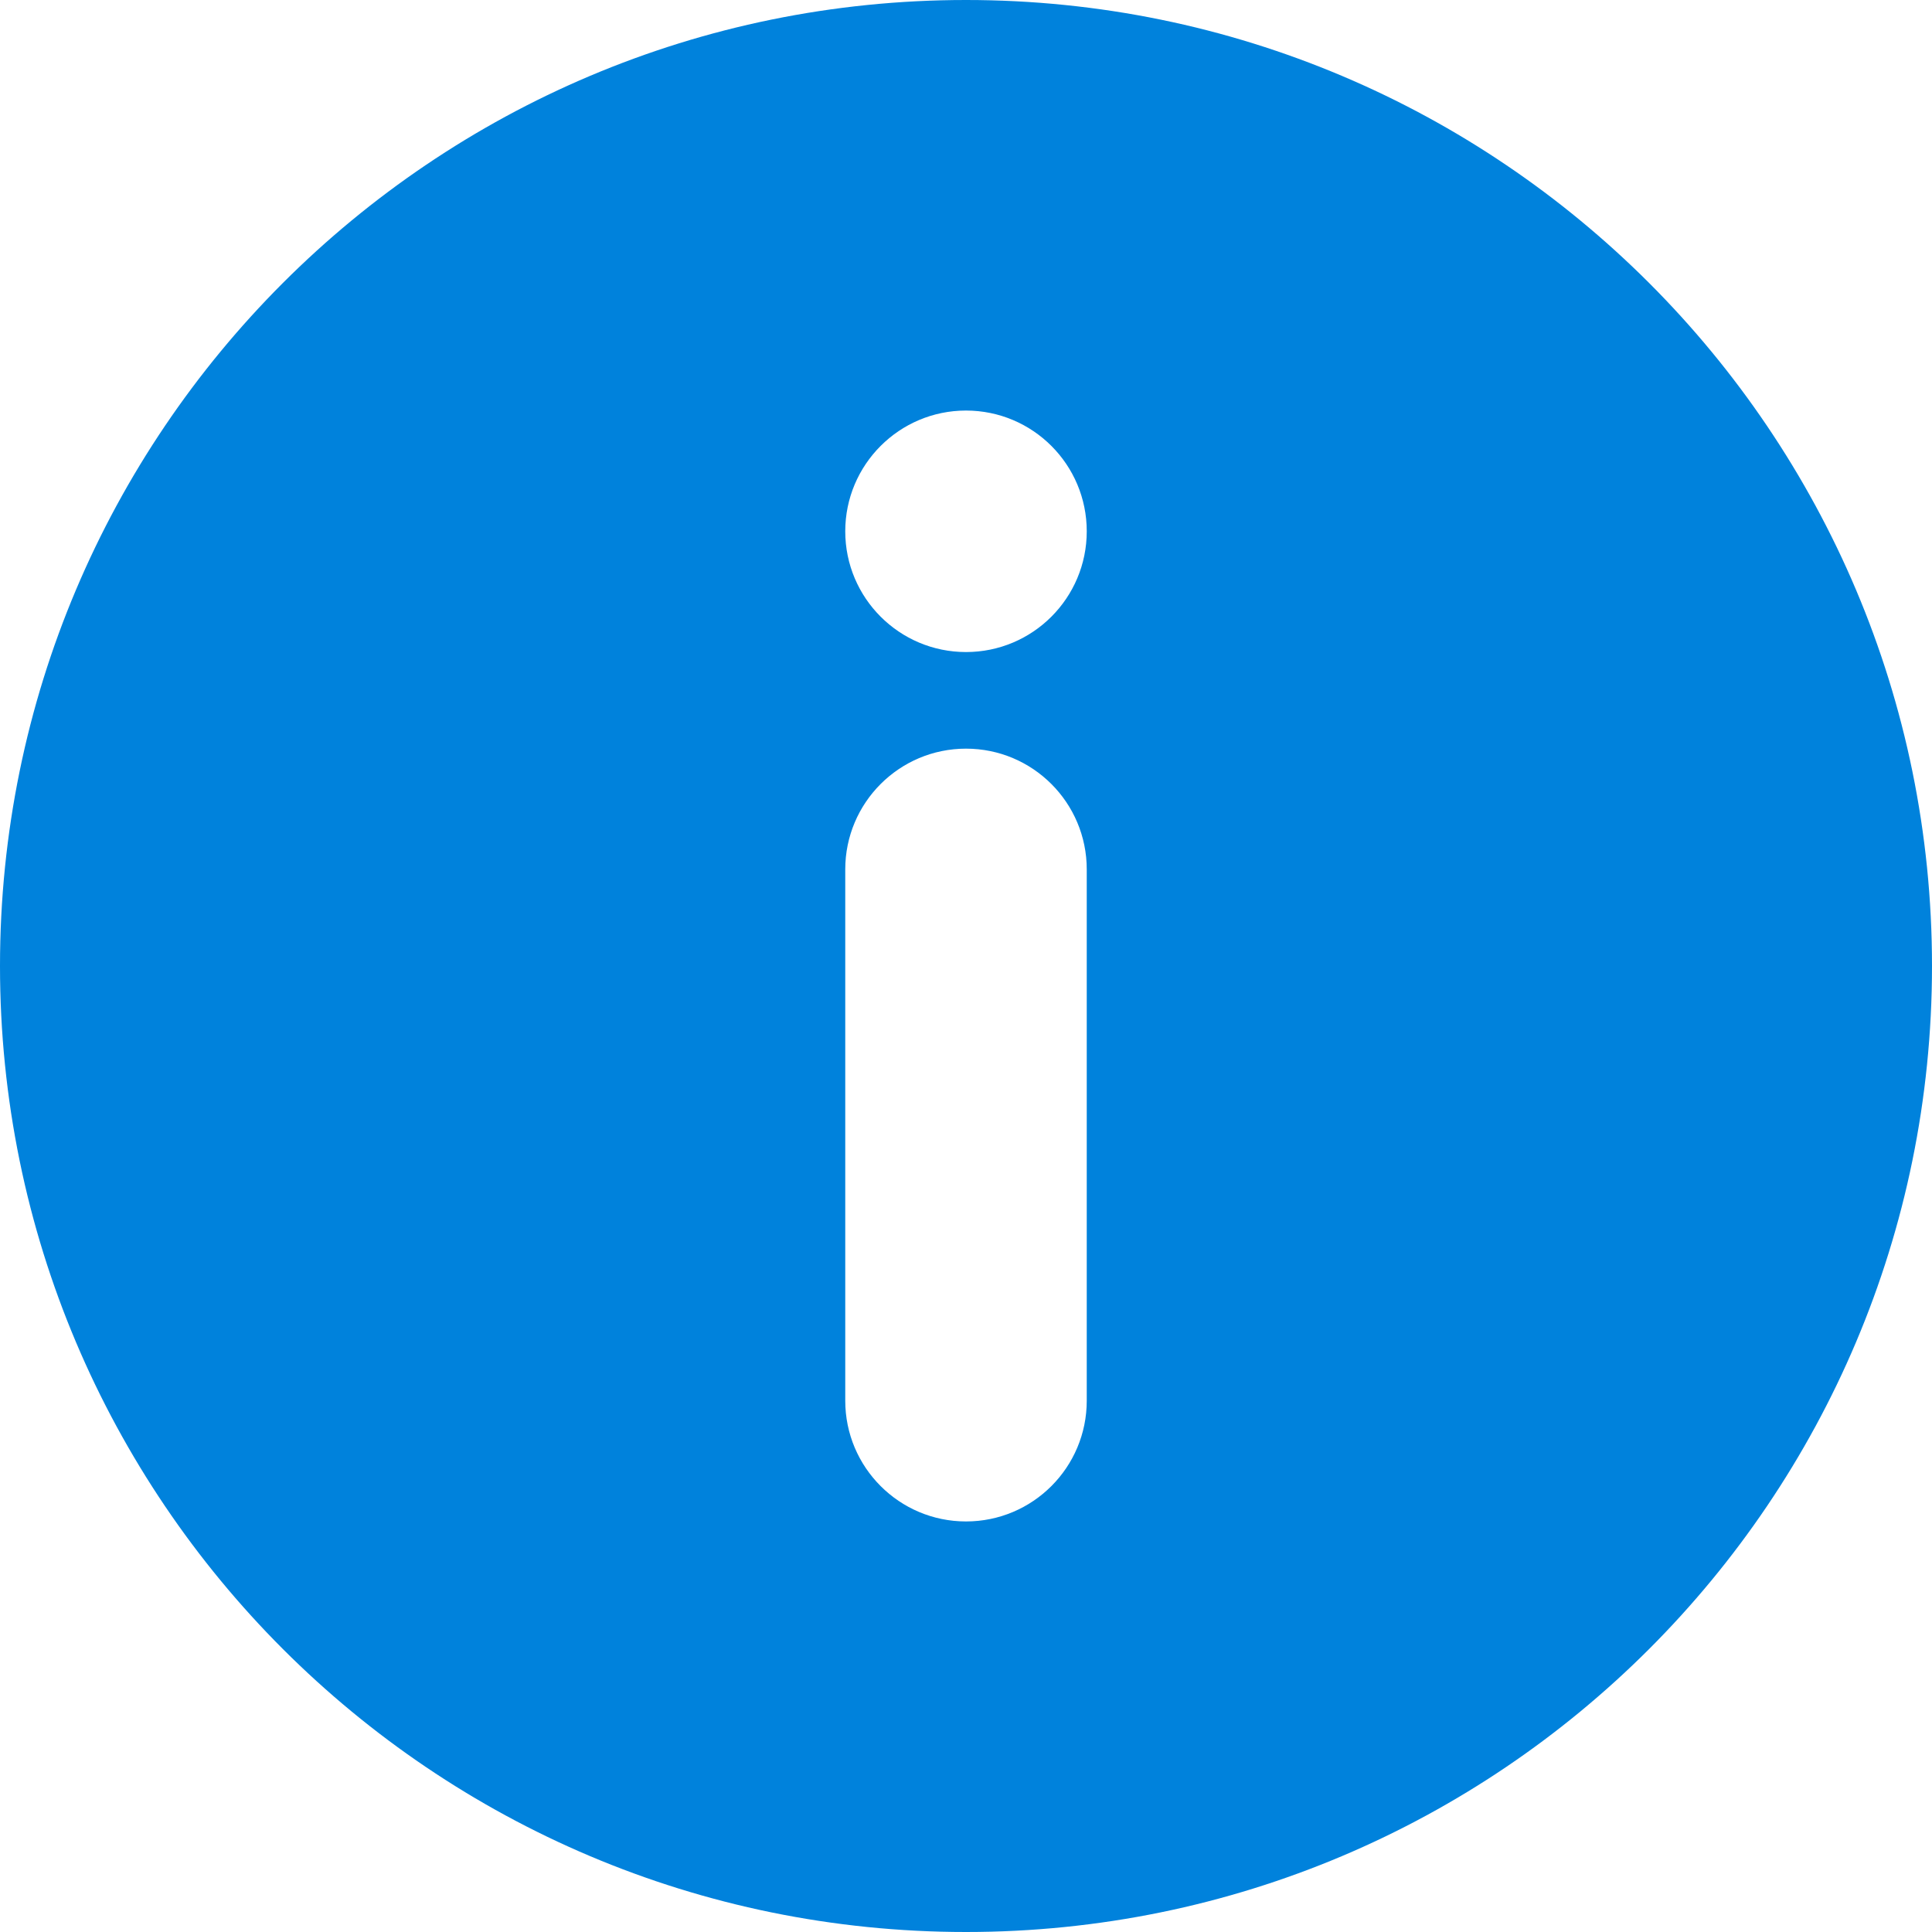 <svg width="20" height="20" viewBox="0 0 20 20" fill="none" xmlns="http://www.w3.org/2000/svg">
<path fill-rule="evenodd" clip-rule="evenodd" d="M10 20C15.523 20 20 15.523 20 10C20 4.477 15.523 0 10 0C4.477 0 0 4.477 0 10C0 15.523 4.477 20 10 20ZM11.25 14.5C11.25 15.19 10.691 15.75 10 15.75C9.31 15.75 8.75 15.19 8.75 14.5L8.75 9C8.75 8.31 9.31 7.75 10 7.75C10.691 7.75 11.25 8.31 11.25 9L11.25 14.5ZM11.25 5.5C11.25 6.19 10.691 6.75 10 6.75C9.31 6.75 8.75 6.19 8.75 5.5C8.75 4.81 9.31 4.25 10 4.25C10.691 4.25 11.25 4.81 11.25 5.5Z" fill="#0082DC"/>
</svg>
